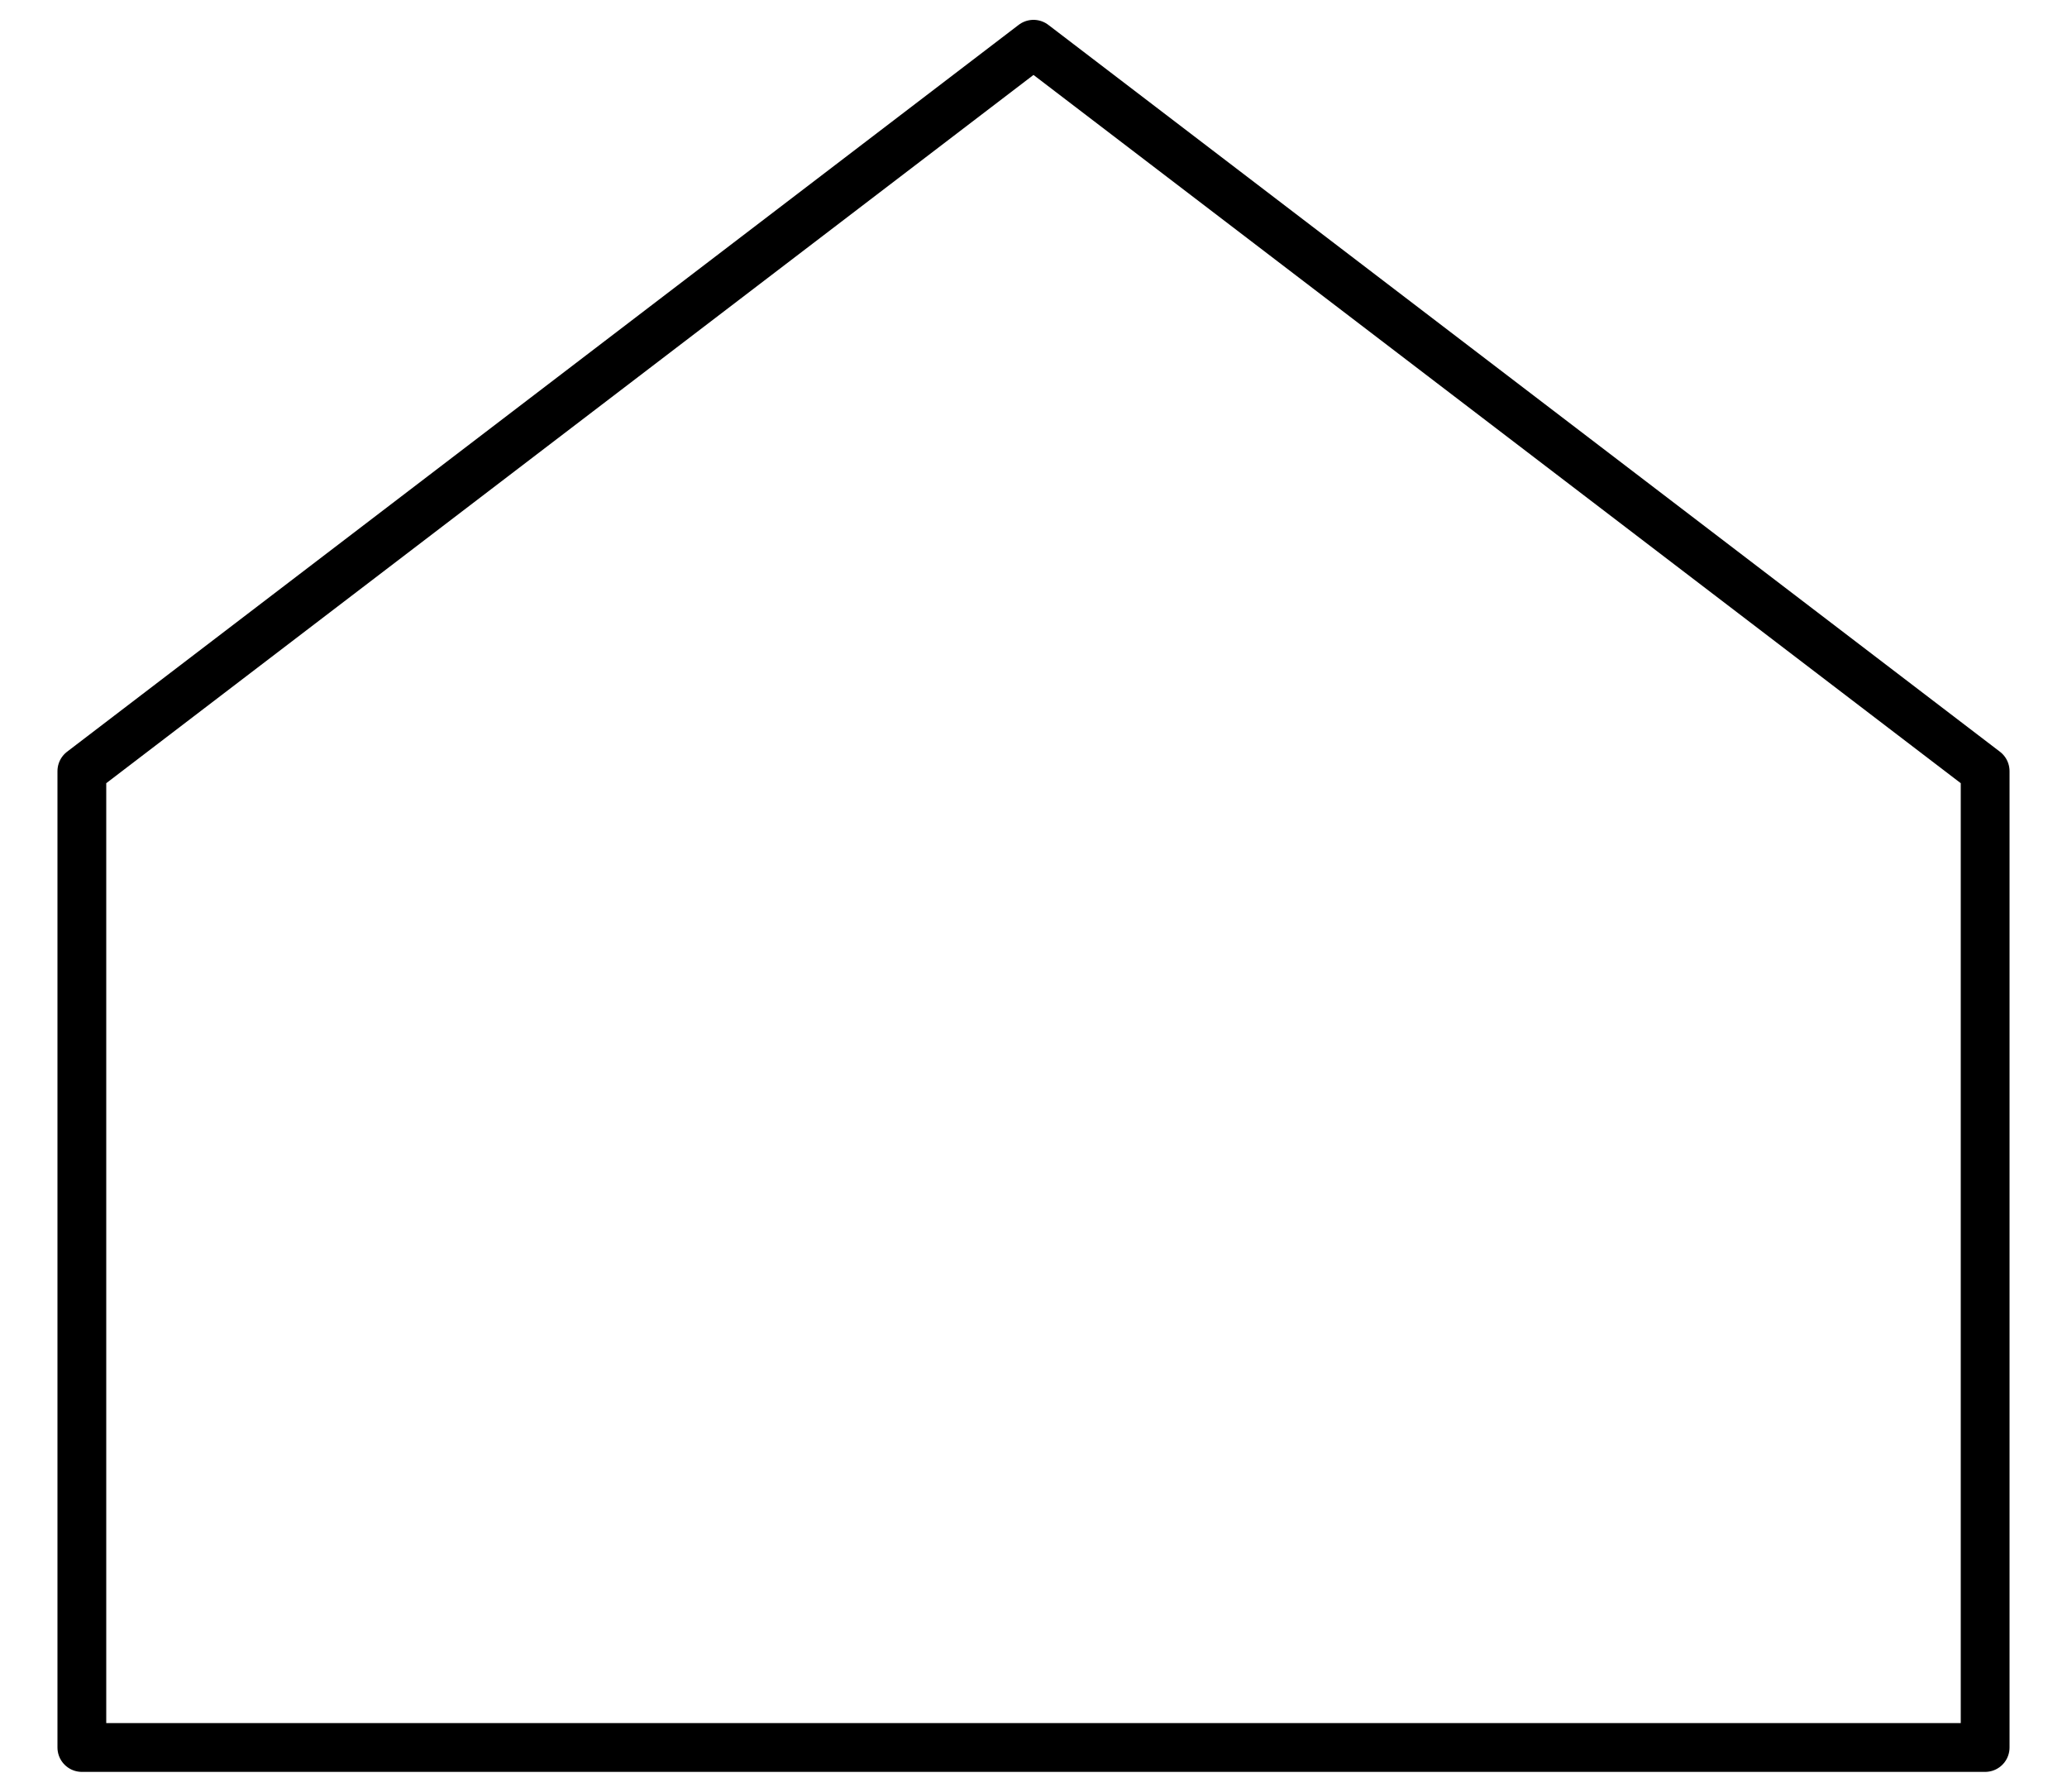 <svg width="15" height="13" viewBox="0 0 15 13" fill="none" xmlns="http://www.w3.org/2000/svg">
<path d="M14.406 5.595L7.5 0.321L0.594 5.595V12.679H14.406V5.595V5.595Z" stroke="black" stroke-width="0.354" stroke-linecap="round" stroke-linejoin="round"/>
</svg>

